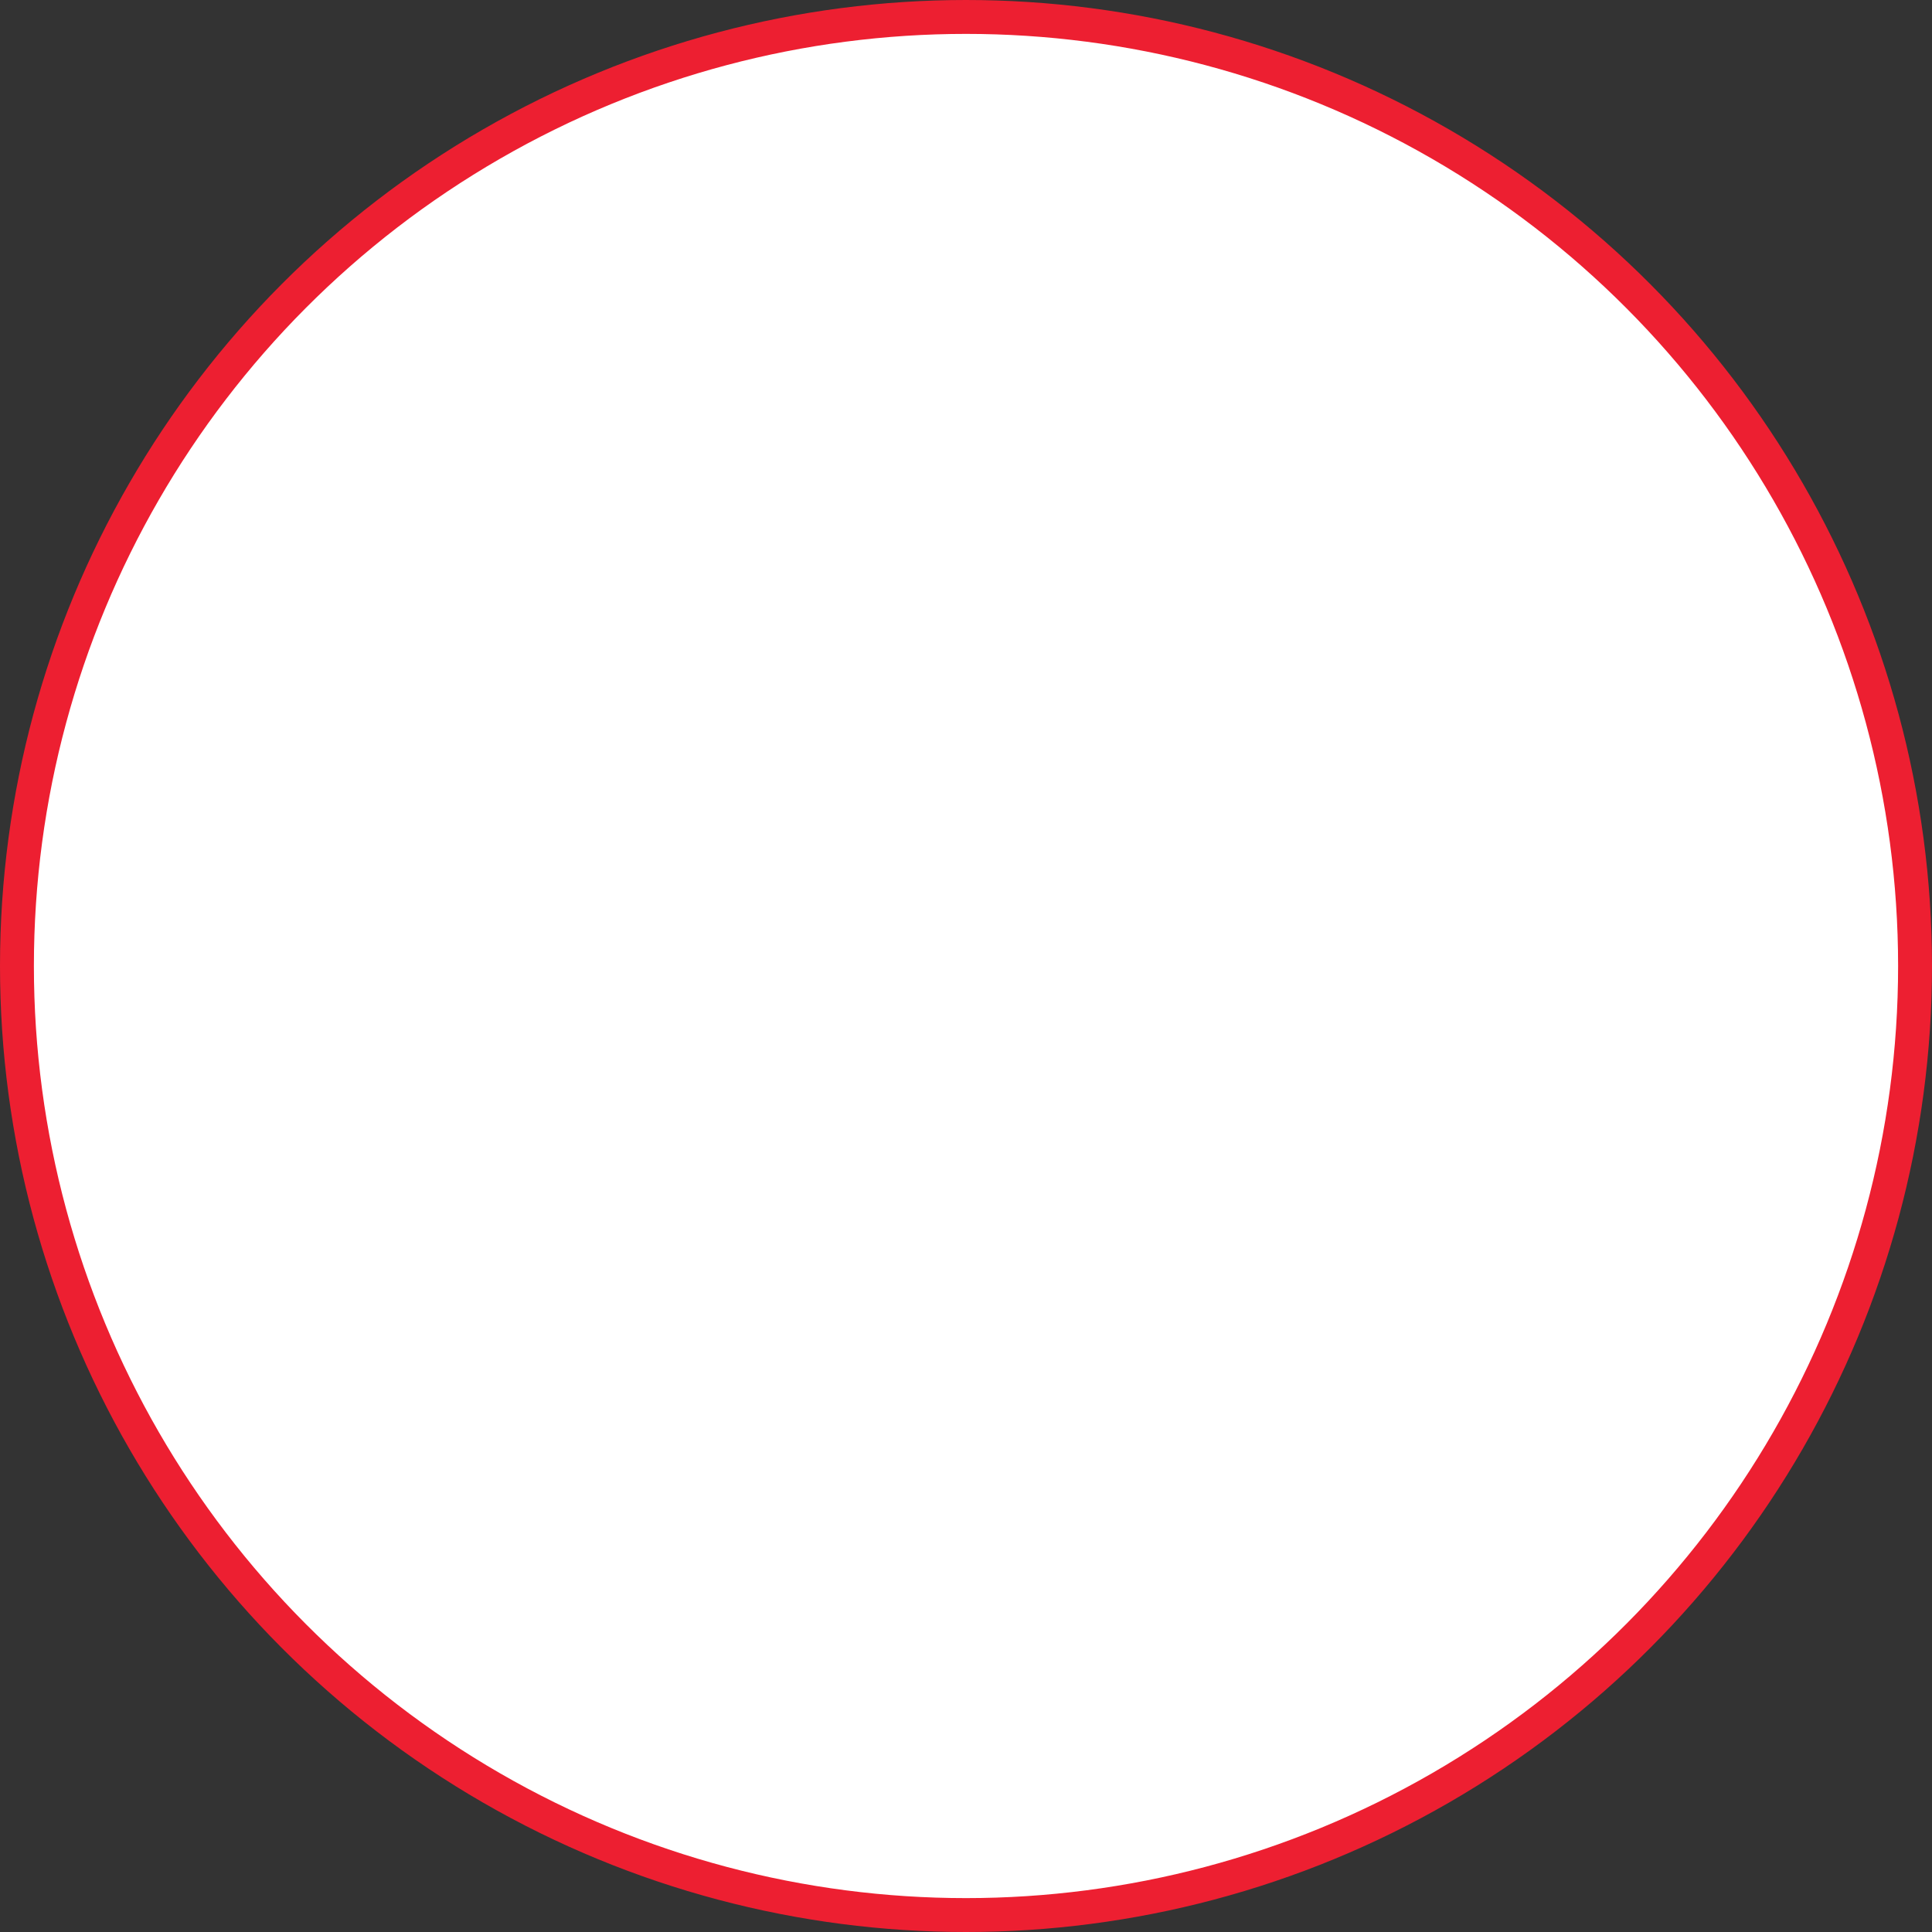<?xml version="1.0" encoding="utf-8"?>
<!-- Generator: Adobe Illustrator 23.0.1, SVG Export Plug-In . SVG Version: 6.00 Build 0)  -->
<svg version="1.1" id="Layer_1" xmlns="http://www.w3.org/2000/svg" xmlns:xlink="http://www.w3.org/1999/xlink" x="0px" y="0px"
	 viewBox="0 0 171 171" style="enable-background:new 0 0 171 171;" xml:space="preserve">
<rect x="0" y="0" width="171" height="171" fill="#333333" stroke="none"/>
<style type="text/css">
	.st0{fill:#FFFFFF;stroke:#ED1F31;stroke-width:3;stroke-miterlimit:10;}
</style>
<circle class="st0" cx="85.5" cy="85.5" r="84"/>
</svg>
